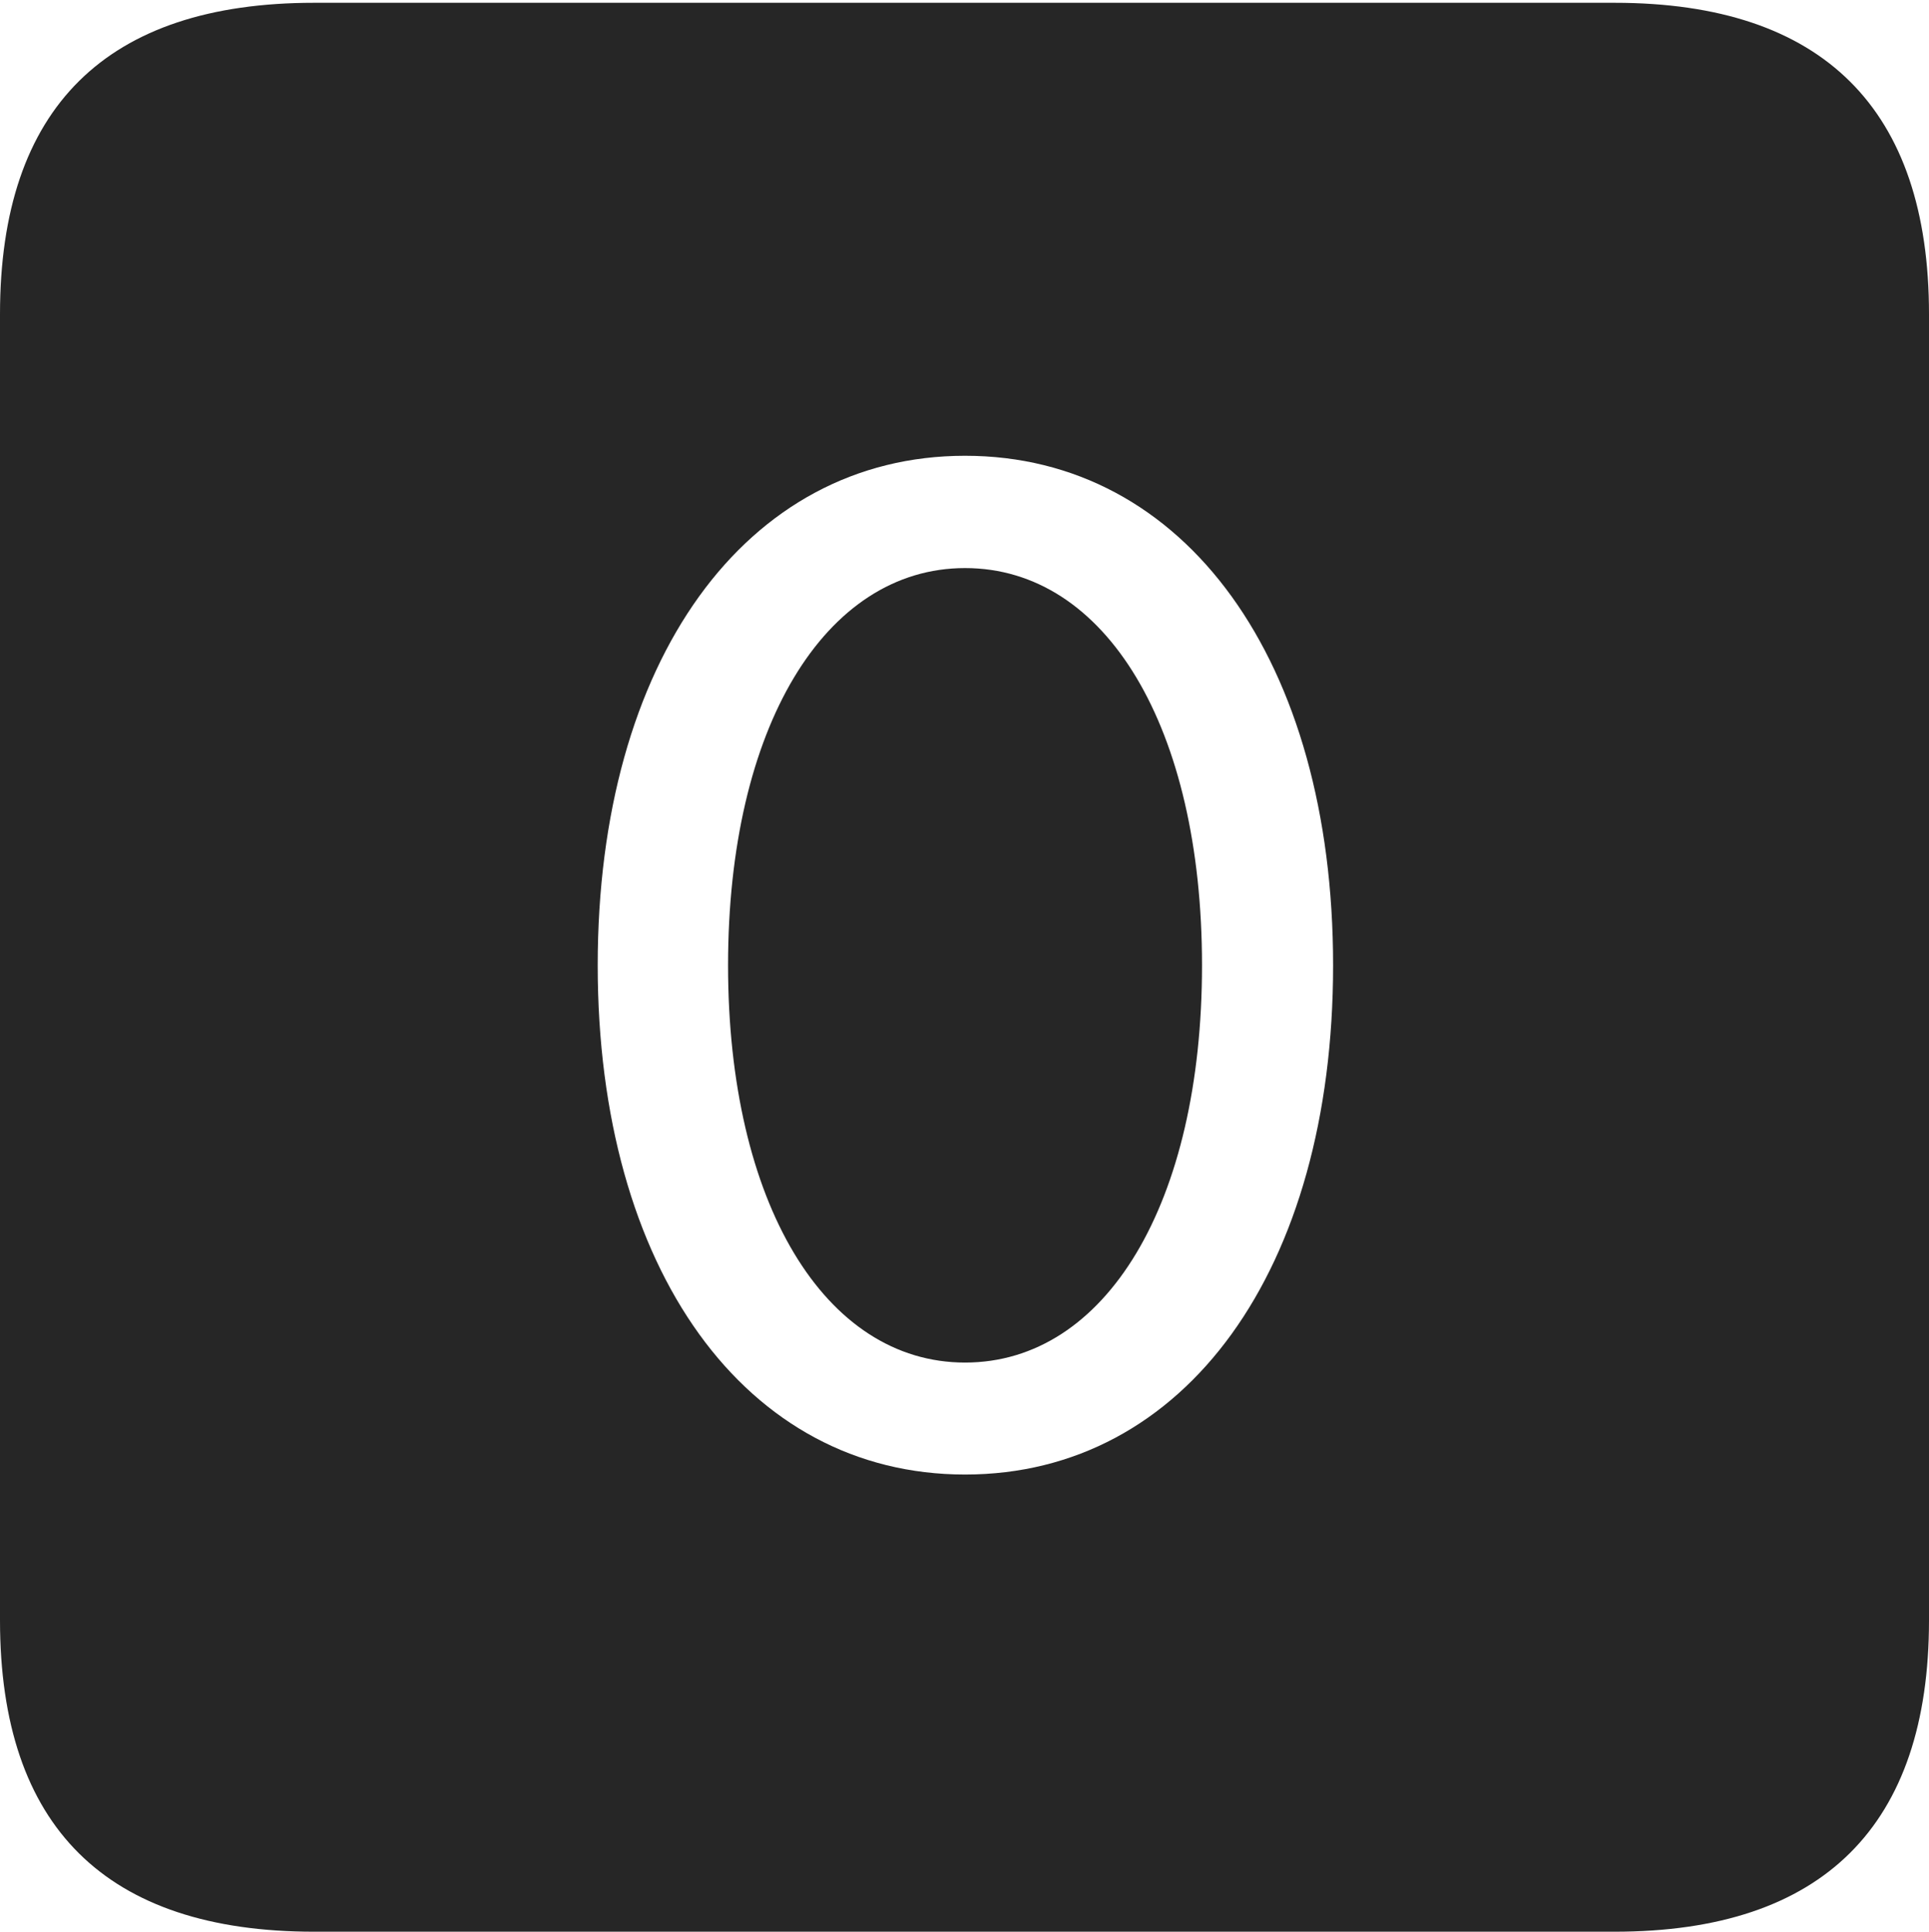 <?xml version="1.0" encoding="UTF-8"?>
<!--Generator: Apple Native CoreSVG 232.5-->
<!DOCTYPE svg
PUBLIC "-//W3C//DTD SVG 1.1//EN"
       "http://www.w3.org/Graphics/SVG/1.1/DTD/svg11.dtd">
<svg version="1.1" xmlns="http://www.w3.org/2000/svg" xmlns:xlink="http://www.w3.org/1999/xlink" width="88.409" height="88.537">
 <g>
  <rect height="88.537" opacity="0" width="88.409" x="0" y="0"/>
  <path d="M88.409 14.402L88.409 74.263C88.409 83.656 83.573 88.537 74.001 88.537L14.394 88.537C4.87 88.537 0 83.735 0 74.263L0 14.402C0 4.93 4.87 0.128 14.394 0.128L74.001 0.128C83.573 0.128 88.409 5.009 88.409 14.402ZM27.394 44.244C27.394 58.191 34.175 67.583 44.229 67.583C54.317 67.583 61.098 58.191 61.098 44.244C61.098 30.297 54.317 20.89 44.229 20.89C34.175 20.89 27.394 30.297 27.394 44.244ZM55.09 44.244C55.09 55.136 50.689 62.451 44.229 62.451C37.803 62.451 33.368 55.136 33.368 44.244C33.368 33.352 37.803 26.037 44.229 26.037C50.689 26.037 55.09 33.352 55.09 44.244Z" fill="#000000" fill-opacity="0.85"/>
 </g>
</svg>
